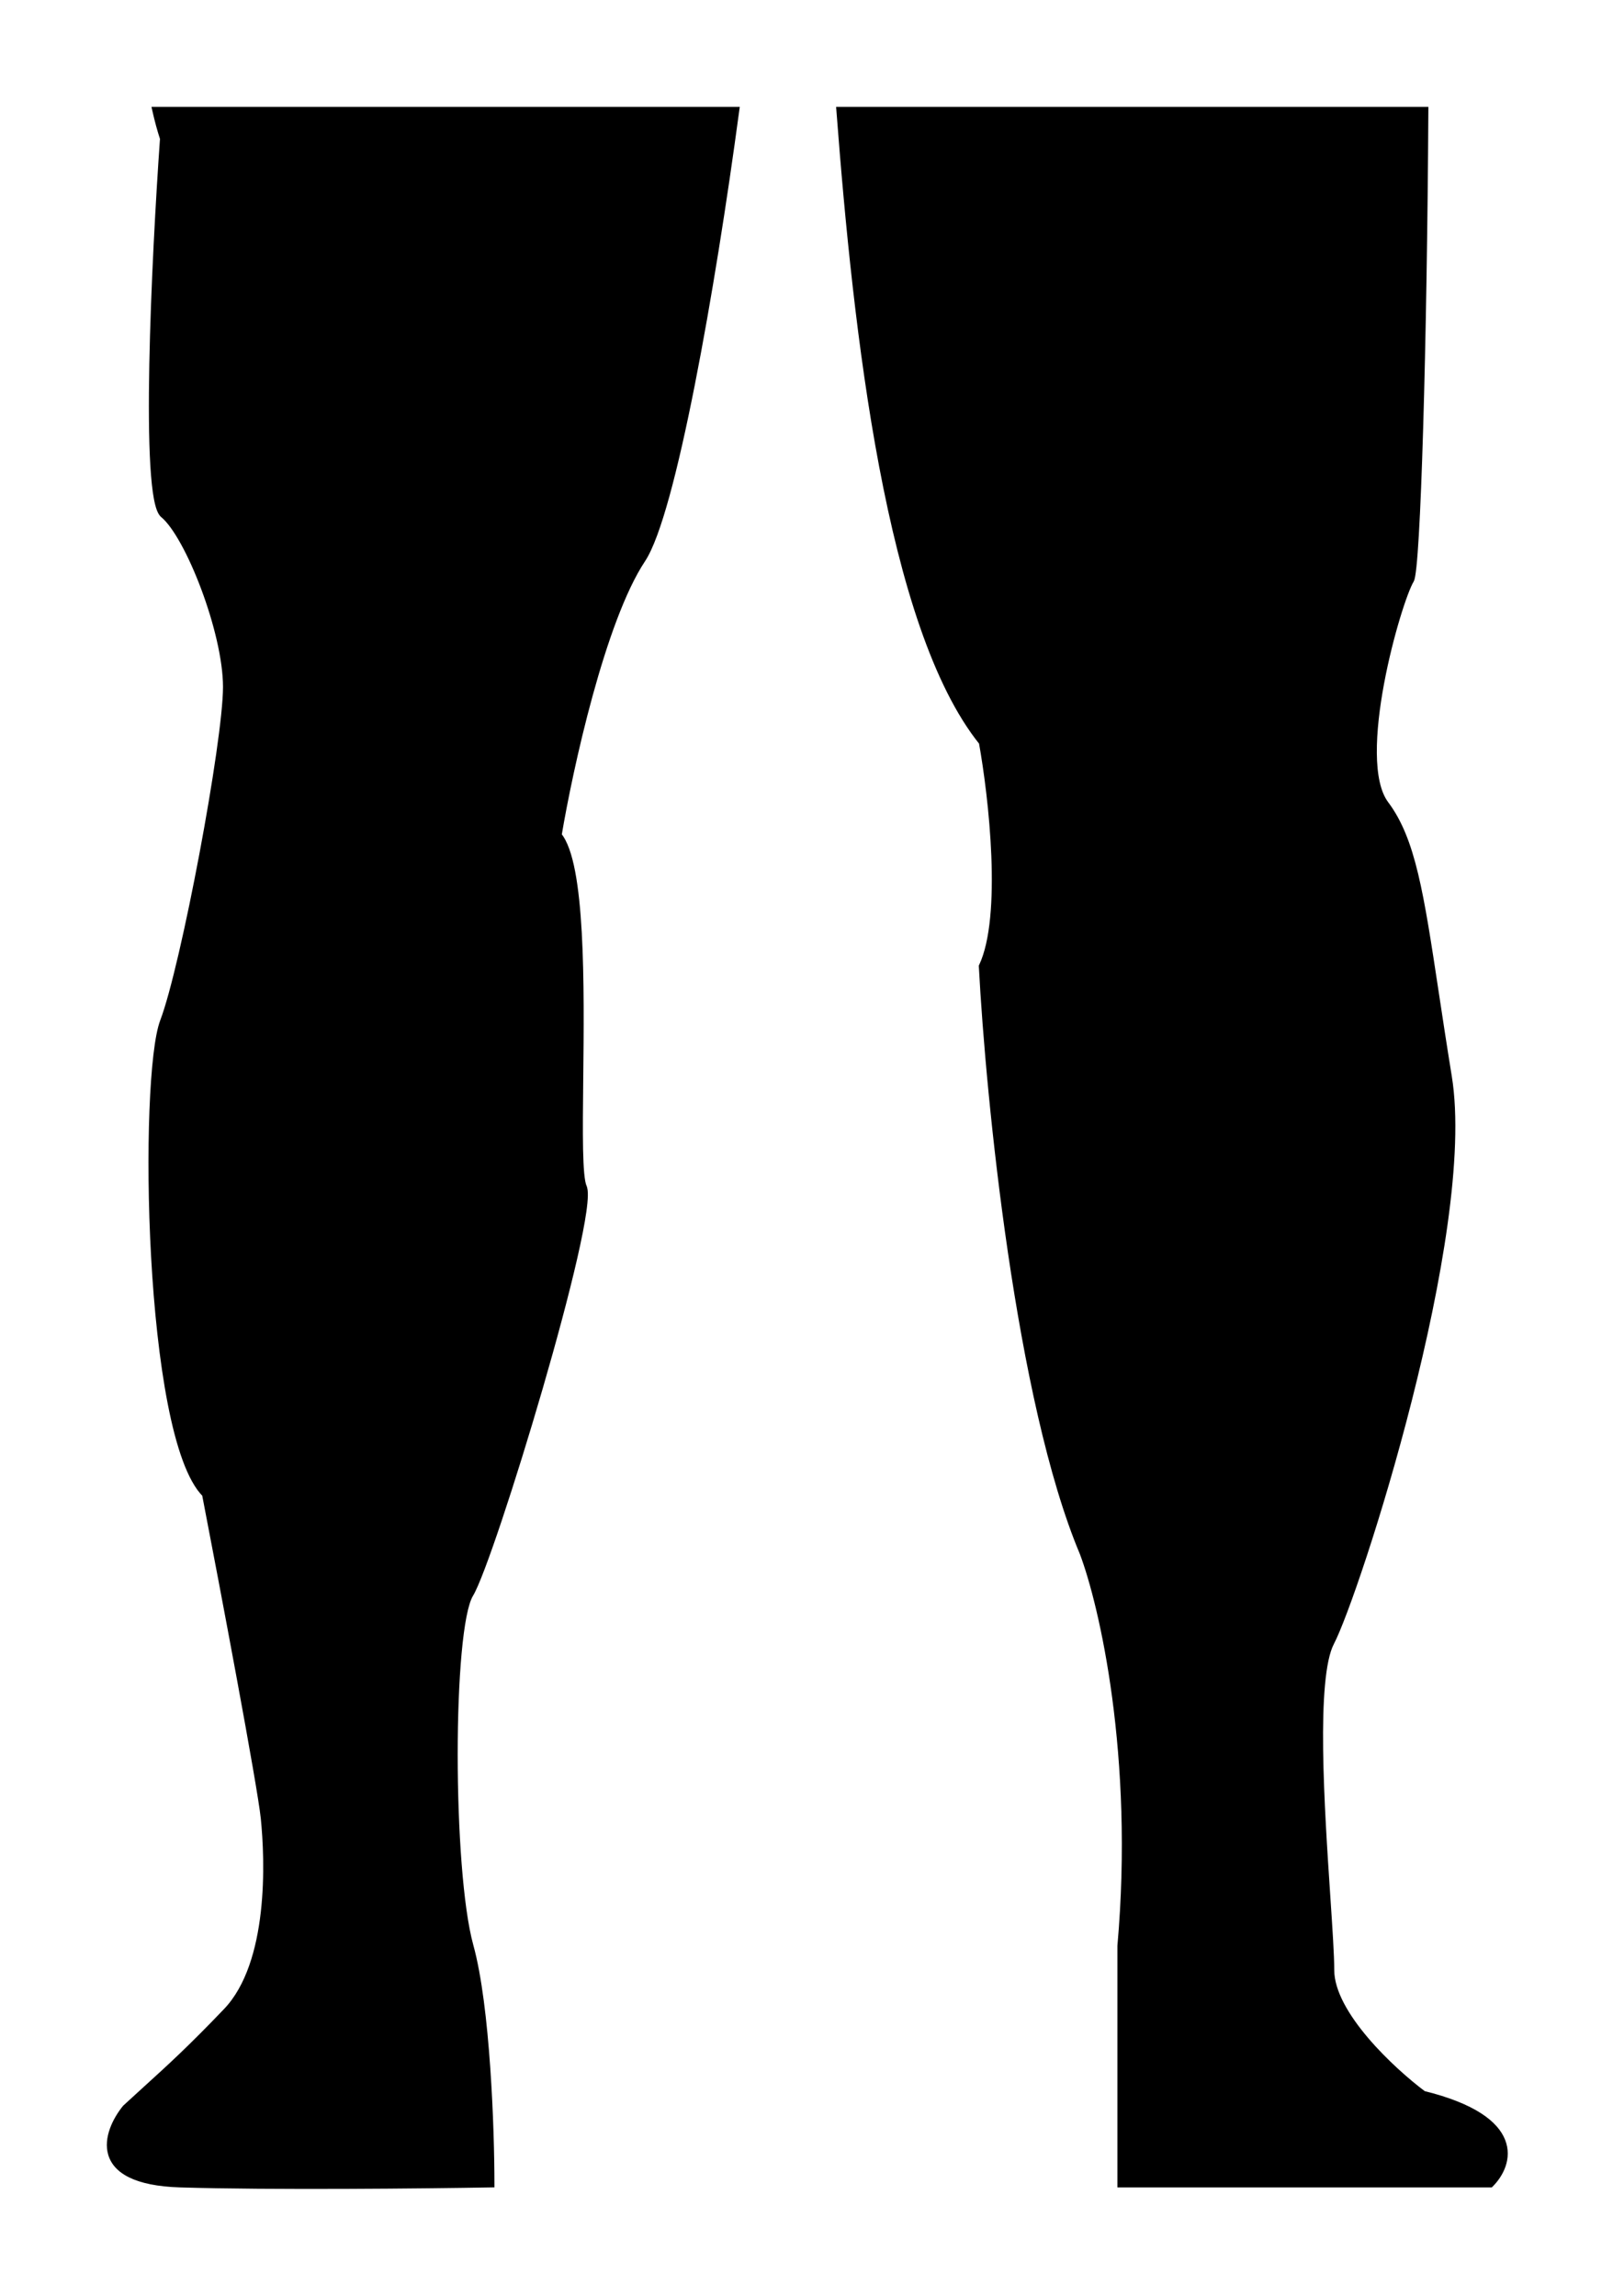 <svg width="234" height="333" viewBox="0 0 234 333" fill="none" xmlns="http://www.w3.org/2000/svg">
<g filter="url(#filter0_f_625_1973)">
<path fill-rule="evenodd" clip-rule="evenodd" d="M22.6 16C22.926 17.455 23.297 18.822 23.713 20.09C22.495 37.268 20.789 72.223 23.713 74.625C27.368 77.627 32.851 91.636 32.851 99.641C32.851 107.646 26.759 140.167 23.713 148.172C20.667 156.177 21.276 208.21 29.805 216.715C32.444 230.391 37.846 258.942 38.333 263.745C38.942 269.749 39.551 284.759 32.851 291.763C27.65 297.199 24.651 299.923 21.291 302.976C20.321 303.856 19.322 304.764 18.231 305.772C15.388 309.274 12.992 316.379 26.15 316.779C39.308 317.179 61.685 316.946 71.228 316.779C71.228 308.941 70.619 291.063 68.183 282.257C65.137 271.25 65.137 236.228 68.183 231.225C71.228 226.221 86.457 176.19 84.63 172.187C83.959 170.717 84.027 164.321 84.111 156.494C84.255 143.007 84.444 125.27 80.975 121.154C82.599 111.482 87.31 89.934 93.158 81.129C97.559 74.503 103.283 41.771 106.745 16H22.6ZM121.837 16C124.275 48.173 129.047 90.922 142.501 107.646C143.922 115.484 145.912 132.962 142.501 140.167C143.516 159.345 147.861 203.207 157.121 225.221C159.964 232.726 165.04 254.639 162.603 282.257V316.779H216.21C219.053 313.944 221.083 307.373 206.463 303.771C201.996 300.435 193.062 292.163 193.062 285.759C193.062 283.64 192.806 279.803 192.497 275.176C191.639 262.325 190.374 243.379 193.062 238.229C196.717 231.225 213.773 178.691 210.118 156.177C209.382 151.641 208.769 147.593 208.221 143.967C206.045 129.592 204.872 121.845 200.981 116.652C196.108 110.147 202.808 87.133 204.636 84.131C205.581 82.578 206.527 49.678 206.713 16H121.837Z" fill="black"/>
<path d="M22.6 16V15.5H21.975L22.112 16.11L22.6 16ZM23.713 20.09L24.212 20.125L24.219 20.027L24.188 19.934L23.713 20.09ZM23.713 74.625L23.396 75.011L23.396 75.011L23.713 74.625ZM23.713 148.172L24.18 148.349L24.18 148.349L23.713 148.172ZM29.805 216.715L30.296 216.621L30.267 216.47L30.158 216.361L29.805 216.715ZM38.333 263.745L38.831 263.695L38.831 263.695L38.333 263.745ZM32.851 291.763L33.212 292.109L33.212 292.109L32.851 291.763ZM21.291 302.976L21.627 303.346L21.627 303.346L21.291 302.976ZM18.231 305.772L17.891 305.405L17.865 305.429L17.842 305.457L18.231 305.772ZM26.15 316.779L26.134 317.279L26.134 317.279L26.15 316.779ZM71.228 316.779L71.237 317.279L71.728 317.27V316.779H71.228ZM68.183 282.257L67.701 282.39L67.701 282.39L68.183 282.257ZM84.63 172.187L84.175 172.395L84.175 172.395L84.63 172.187ZM84.111 156.494L84.611 156.499L84.611 156.499L84.111 156.494ZM80.975 121.154L80.482 121.072L80.444 121.3L80.593 121.477L80.975 121.154ZM93.158 81.129L93.575 81.406L93.575 81.406L93.158 81.129ZM106.745 16L107.24 16.067L107.317 15.5H106.745V16ZM121.837 16V15.5H121.297L121.338 16.038L121.837 16ZM142.501 107.646L142.993 107.557L142.97 107.431L142.89 107.332L142.501 107.646ZM142.501 140.167L142.049 139.953L141.995 140.067L142.002 140.193L142.501 140.167ZM157.121 225.221L157.588 225.044L157.585 225.035L157.582 225.027L157.121 225.221ZM162.603 282.257L162.105 282.213L162.103 282.235V282.257H162.603ZM162.603 316.779H162.103V317.279H162.603V316.779ZM216.21 316.779V317.279H216.417L216.563 317.133L216.21 316.779ZM206.463 303.771L206.164 304.171L206.245 304.232L206.344 304.256L206.463 303.771ZM192.497 275.176L191.998 275.21L191.998 275.21L192.497 275.176ZM193.062 238.229L192.618 237.998L192.618 237.998L193.062 238.229ZM210.118 156.177L209.625 156.257L209.625 156.257L210.118 156.177ZM208.221 143.967L208.715 143.892L208.715 143.892L208.221 143.967ZM200.981 116.652L200.581 116.951L200.581 116.951L200.981 116.652ZM204.636 84.131L204.209 83.871L204.209 83.871L204.636 84.131ZM206.713 16L207.213 16.003L207.216 15.5H206.713V16ZM22.112 16.11C22.441 17.578 22.816 18.961 23.238 20.246L24.188 19.934C23.777 18.683 23.411 17.333 23.087 15.89L22.112 16.11ZM23.214 20.055C22.605 28.648 21.873 41.691 21.66 52.889C21.553 58.486 21.576 63.633 21.809 67.536C21.926 69.486 22.096 71.14 22.332 72.389C22.451 73.014 22.588 73.552 22.75 73.982C22.906 74.396 23.109 74.776 23.396 75.011L24.03 74.238C23.952 74.174 23.825 73.999 23.686 73.629C23.552 73.274 23.427 72.799 23.315 72.204C23.09 71.015 22.923 69.41 22.807 67.476C22.576 63.613 22.553 58.497 22.66 52.908C22.873 41.733 23.603 28.709 24.212 20.125L23.214 20.055ZM23.396 75.011C24.233 75.698 25.223 77.066 26.245 78.916C27.259 80.751 28.277 83.01 29.184 85.432C31.003 90.287 32.351 95.725 32.351 99.641H33.351C33.351 95.551 31.957 89.982 30.121 85.081C29.2 82.624 28.163 80.319 27.12 78.432C26.087 76.561 25.021 75.052 24.03 74.238L23.396 75.011ZM32.351 99.641C32.351 103.588 30.838 113.671 28.933 123.814C27.027 133.954 24.75 144.04 23.246 147.994L24.18 148.349C25.722 144.298 28.014 134.121 29.915 123.998C31.817 113.878 33.351 103.699 33.351 99.641H32.351ZM23.246 147.994C22.841 149.057 22.512 150.799 22.254 153.008C21.994 155.231 21.8 157.967 21.681 161.043C21.442 167.197 21.5 174.733 21.919 182.284C22.339 189.832 23.121 197.409 24.336 203.639C24.943 206.753 25.661 209.543 26.5 211.829C27.335 214.104 28.308 215.929 29.452 217.069L30.158 216.361C29.169 215.375 28.257 213.714 27.439 211.484C26.624 209.265 25.919 206.532 25.317 203.447C24.115 197.279 23.336 189.752 22.918 182.228C22.5 174.706 22.443 167.202 22.68 161.082C22.799 158.022 22.991 155.313 23.247 153.125C23.505 150.923 23.823 149.288 24.18 148.349L23.246 147.994ZM29.314 216.81C31.957 230.504 37.351 259.022 37.836 263.796L38.831 263.695C38.34 258.863 32.932 230.277 30.296 216.621L29.314 216.81ZM37.836 263.796C38.138 266.778 38.44 271.993 37.836 277.323C37.23 282.672 35.723 288.037 32.489 291.418L33.212 292.109C36.679 288.485 38.217 282.843 38.83 277.435C39.445 272.008 39.137 266.716 38.831 263.695L37.836 263.796ZM32.489 291.418C27.3 296.841 24.311 299.557 20.954 302.605L21.627 303.346C24.991 300.29 28 297.557 33.212 292.109L32.489 291.418ZM20.954 302.605C19.985 303.486 18.984 304.395 17.891 305.405L18.57 306.139C19.659 305.133 20.657 304.226 21.627 303.346L20.954 302.605ZM17.842 305.457C17.104 306.366 16.39 307.515 15.948 308.744C15.507 309.97 15.325 311.315 15.712 312.585C16.505 315.185 19.523 317.078 26.134 317.279L26.165 316.279C19.619 316.08 17.256 314.22 16.668 312.293C16.365 311.298 16.492 310.186 16.889 309.082C17.285 307.981 17.935 306.929 18.619 306.087L17.842 305.457ZM26.134 317.279C39.306 317.679 61.693 317.446 71.237 317.279L71.22 316.279C61.676 316.446 39.31 316.679 26.165 316.279L26.134 317.279ZM71.728 316.779C71.728 312.85 71.576 306.409 71.118 299.846C70.661 293.294 69.897 286.579 68.664 282.124L67.701 282.39C68.904 286.741 69.664 293.368 70.12 299.916C70.576 306.453 70.728 312.87 70.728 316.779H71.728ZM68.664 282.124C67.162 276.693 66.398 265.248 66.398 254.489C66.398 249.121 66.588 243.946 66.967 239.807C67.157 237.737 67.393 235.934 67.674 234.498C67.958 233.045 68.279 232.028 68.61 231.485L67.755 230.965C67.325 231.672 66.979 232.844 66.692 234.306C66.402 235.787 66.162 237.627 65.971 239.716C65.589 243.894 65.398 249.101 65.398 254.489C65.398 265.244 66.157 276.814 67.701 282.39L68.664 282.124ZM68.61 231.485C69.018 230.813 69.605 229.441 70.306 227.593C71.014 225.73 71.854 223.343 72.769 220.611C74.599 215.147 76.733 208.292 78.714 201.47C80.695 194.649 82.525 187.853 83.747 182.508C84.357 179.837 84.818 177.519 85.068 175.737C85.193 174.847 85.267 174.08 85.28 173.465C85.292 172.874 85.25 172.342 85.085 171.979L84.175 172.395C84.238 172.532 84.292 172.86 84.28 173.444C84.269 174.004 84.2 174.727 84.078 175.598C83.833 177.338 83.38 179.625 82.772 182.285C81.557 187.603 79.732 194.379 77.754 201.191C75.775 208.002 73.645 214.844 71.82 220.293C70.908 223.018 70.072 225.392 69.371 227.238C68.664 229.1 68.108 230.385 67.755 230.965L68.61 231.485ZM85.085 171.979C84.957 171.699 84.839 171.103 84.752 170.169C84.667 169.258 84.615 168.09 84.587 166.714C84.531 163.963 84.569 160.416 84.611 156.499L83.611 156.488C83.569 160.399 83.531 163.964 83.587 166.735C83.616 168.12 83.668 169.316 83.756 170.262C83.842 171.185 83.968 171.94 84.175 172.395L85.085 171.979ZM84.611 156.499C84.683 149.76 84.766 141.936 84.397 135.282C84.212 131.955 83.914 128.906 83.44 126.422C82.971 123.964 82.315 121.969 81.357 120.832L80.593 121.477C81.369 122.398 81.991 124.163 82.458 126.61C82.919 129.03 83.215 132.03 83.398 135.338C83.766 141.952 83.683 149.741 83.611 156.488L84.611 156.499ZM81.468 121.237C82.278 116.415 83.858 108.627 85.965 100.949C88.077 93.252 90.7 85.735 93.575 81.406L92.742 80.852C89.769 85.329 87.112 92.987 85.001 100.684C82.884 108.399 81.296 116.221 80.482 121.072L81.468 121.237ZM93.575 81.406C94.725 79.673 95.925 76.31 97.133 71.914C98.347 67.494 99.586 61.963 100.794 55.841C103.211 43.595 105.509 28.959 107.24 16.067L106.249 15.933C104.519 28.812 102.224 43.428 99.813 55.647C98.607 61.758 97.374 67.262 96.169 71.649C94.957 76.059 93.791 79.272 92.742 80.852L93.575 81.406ZM106.745 15.5H22.6V16.5H106.745V15.5ZM121.338 16.038C122.558 32.129 124.362 50.882 127.547 67.709C130.727 84.51 135.299 99.491 142.111 107.959L142.89 107.332C136.249 99.077 131.709 84.322 128.529 67.523C125.355 50.752 123.554 32.044 122.335 15.962L121.338 16.038ZM142.009 107.735C142.716 111.636 143.566 117.941 143.813 124.164C143.937 127.275 143.91 130.355 143.642 133.099C143.373 135.851 142.866 138.228 142.049 139.953L142.953 140.38C143.842 138.503 144.364 135.993 144.638 133.197C144.911 130.392 144.938 127.263 144.813 124.124C144.563 117.847 143.707 111.494 142.993 107.557L142.009 107.735ZM142.002 140.193C142.51 149.796 143.851 165.572 146.225 181.703C148.596 197.823 152.004 214.345 156.66 225.415L157.582 225.027C152.978 214.082 149.584 197.667 147.214 181.558C144.846 165.46 143.507 149.716 143 140.14L142.002 140.193ZM156.653 225.398C159.468 232.83 164.536 254.668 162.105 282.213L163.101 282.301C165.544 254.611 160.459 232.621 157.588 225.044L156.653 225.398ZM162.103 282.257V316.779H163.103V282.257H162.103ZM162.603 317.279H216.21V316.279H162.603V317.279ZM216.563 317.133C218.052 315.648 219.42 313.093 218.35 310.379C217.292 307.693 213.927 305.095 206.583 303.285L206.344 304.256C213.62 306.049 216.55 308.538 217.42 310.746C218.28 312.927 217.211 315.075 215.857 316.425L216.563 317.133ZM206.762 303.37C204.552 301.72 201.231 298.843 198.468 295.592C197.087 293.967 195.855 292.259 194.97 290.574C194.083 288.885 193.562 287.249 193.562 285.759H192.562C192.562 287.472 193.157 289.272 194.085 291.039C195.015 292.81 196.295 294.579 197.706 296.24C200.527 299.559 203.907 302.486 206.164 304.171L206.762 303.37ZM193.562 285.759C193.562 283.619 193.304 279.76 192.996 275.143L191.998 275.21C192.307 279.847 192.562 283.661 192.562 285.759H193.562ZM192.996 275.143C192.566 268.714 192.037 260.779 191.95 253.808C191.906 250.323 191.973 247.09 192.217 244.413C192.463 241.716 192.882 239.653 193.505 238.46L192.618 237.998C191.897 239.38 191.467 241.617 191.221 244.322C190.973 247.048 190.906 250.32 190.95 253.821C191.037 260.823 191.569 268.787 191.998 275.21L192.996 275.143ZM193.505 238.46C194.441 236.667 196.203 232.032 198.258 225.775C200.317 219.503 202.681 211.565 204.816 203.142C206.951 194.719 208.859 185.804 210.004 177.58C211.149 169.365 211.538 161.8 210.612 156.097L209.625 156.257C210.526 161.81 210.154 169.256 209.014 177.442C207.875 185.618 205.976 194.496 203.847 202.896C201.718 211.296 199.36 219.212 197.308 225.463C195.25 231.73 193.51 236.289 192.618 237.998L193.505 238.46ZM210.612 156.097C209.876 151.564 209.264 147.519 208.715 143.892L207.726 144.042C208.275 147.668 208.888 151.719 209.625 156.257L210.612 156.097ZM208.715 143.892C207.628 136.713 206.788 131.158 205.73 126.75C204.672 122.337 203.385 119.027 201.381 116.352L200.581 116.951C202.468 119.47 203.714 122.63 204.758 126.983C205.803 131.34 206.637 136.846 207.726 144.042L208.715 143.892ZM201.381 116.352C200.264 114.861 199.767 112.344 199.739 109.244C199.711 106.169 200.143 102.624 200.787 99.169C201.431 95.718 202.283 92.374 203.087 89.708C203.489 88.376 203.878 87.216 204.222 86.299C204.57 85.372 204.861 84.722 205.063 84.391L204.209 83.871C203.954 84.29 203.636 85.016 203.286 85.948C202.933 86.89 202.537 88.071 202.13 89.419C201.316 92.117 200.455 95.496 199.804 98.986C199.154 102.474 198.71 106.089 198.739 109.253C198.768 112.391 199.261 115.19 200.581 116.951L201.381 116.352ZM205.063 84.391C205.131 84.279 205.175 84.143 205.207 84.025C205.242 83.896 205.274 83.742 205.305 83.566C205.367 83.215 205.427 82.753 205.486 82.191C205.604 81.065 205.72 79.512 205.832 77.595C206.057 73.759 206.27 68.443 206.459 62.127C206.837 49.493 207.12 32.845 207.213 16.003L206.213 15.997C206.12 32.833 205.837 49.473 205.46 62.097C205.271 68.41 205.058 73.715 204.834 77.537C204.722 79.448 204.607 80.984 204.492 82.087C204.434 82.639 204.377 83.075 204.321 83.393C204.292 83.552 204.266 83.674 204.242 83.763C204.215 83.863 204.2 83.885 204.209 83.871L205.063 84.391ZM206.713 15.5H121.837V16.5H206.713V15.5Z" fill="black"/>
</g>
<defs>
<filter id="filter0_f_625_1973" x="0.6" y="0.6" width="233.032" height="331.8" filterUnits="userSpaceOnUse" color-interpolation-filters="sRGB">
<feFlood flood-opacity="0" result="BackgroundImageFix"/>
<feBlend mode="normal" in="SourceGraphic" in2="BackgroundImageFix" result="shape"/>
<feGaussianBlur stdDeviation="7.45" result="effect1_foregroundBlur_625_1973"/>
</filter>
</defs>
</svg>

